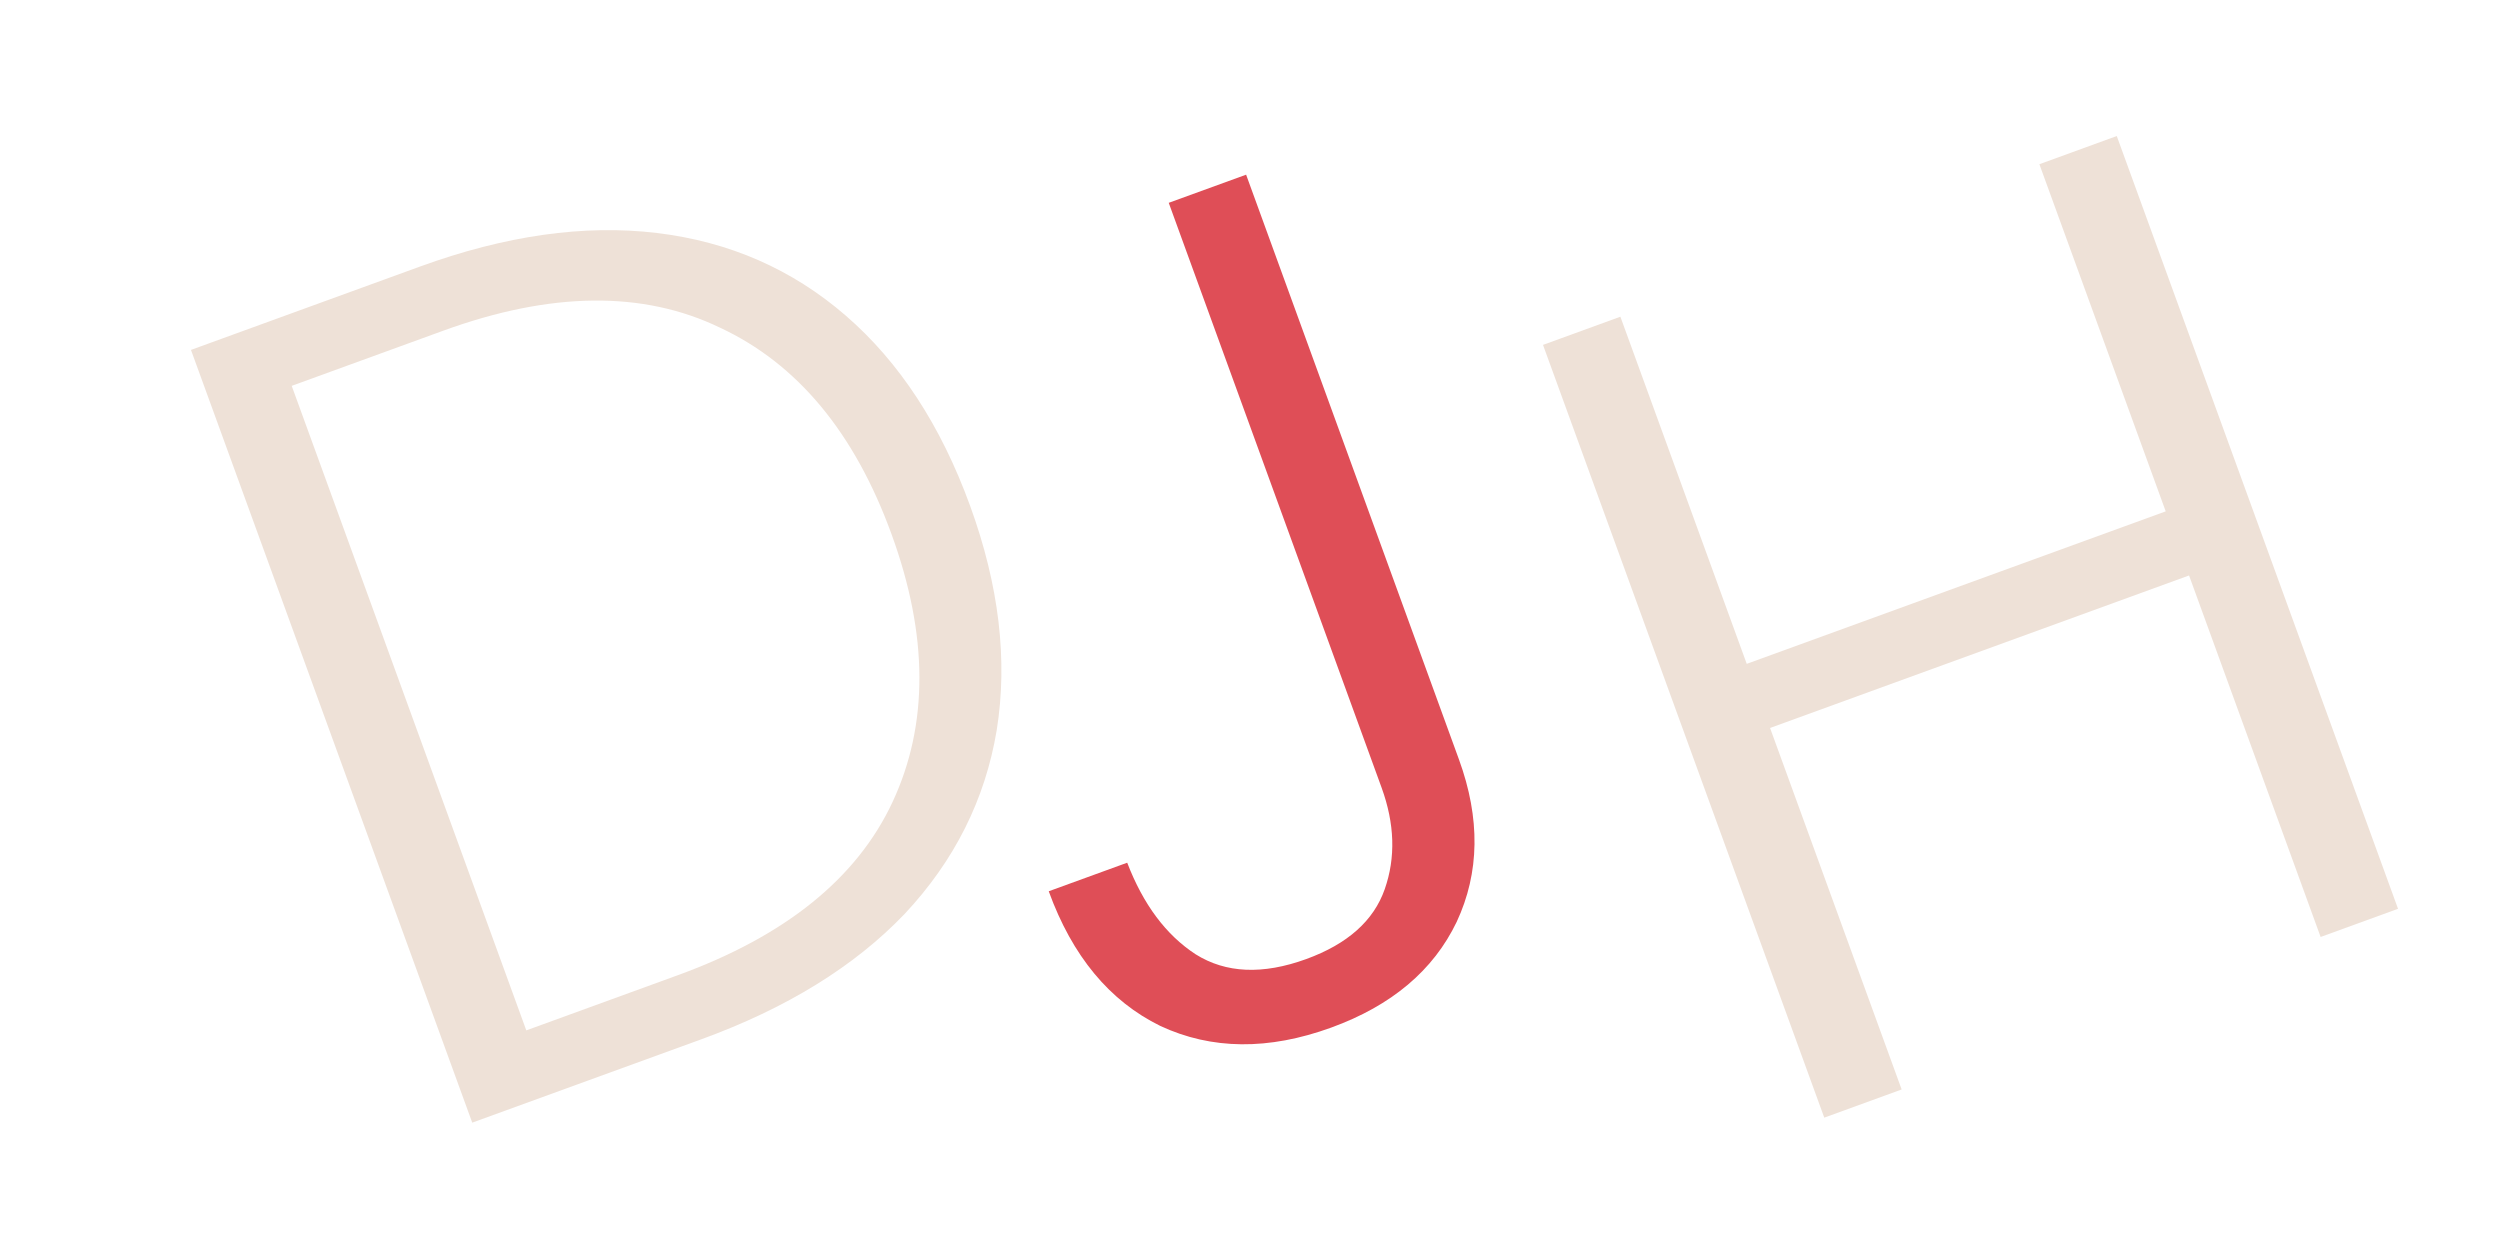 <svg viewBox="2 12 85 42" fill="none" xmlns="http://www.w3.org/2000/svg">
<path d="M16.274 21.065C19.18 20.007 21.865 19.625 24.328 19.921C26.791 20.216 28.934 21.153 30.757 22.732C32.58 24.31 33.989 26.465 34.983 29.196C35.968 31.902 36.27 34.446 35.888 36.827C35.496 39.183 34.452 41.266 32.756 43.075C31.05 44.859 28.743 46.281 25.837 47.339L18.056 50.17L8.493 23.897L16.274 21.065ZM25.043 45.158C28.702 43.827 31.137 41.862 32.348 39.265C33.575 36.633 33.564 33.6 32.314 30.168C31.056 26.709 29.11 24.367 26.479 23.14C23.863 21.878 20.726 21.913 17.067 23.245L11.918 25.119L19.894 47.033L25.043 45.158Z" fill="#EEE1D7"/>
<path d="M44.368 17.939L51.605 37.823C52.335 39.827 52.309 41.667 51.528 43.342C50.738 44.992 49.316 46.19 47.261 46.938C45.131 47.713 43.195 47.695 41.451 46.882C39.724 46.035 38.459 44.509 37.657 42.303L40.325 41.332C40.87 42.751 41.645 43.789 42.65 44.445C43.68 45.092 44.934 45.146 46.413 44.608C47.816 44.097 48.706 43.305 49.081 42.232C49.457 41.159 49.421 40.008 48.974 38.78L41.737 18.896L44.368 17.939Z" fill="#DF4E57"/>
<path d="M73.97 16.625L83.533 42.899L80.901 43.857L76.428 31.566L62.182 36.751L66.656 49.042L64.025 50L54.462 23.726L57.093 22.768L61.389 34.571L75.634 29.386L71.339 17.583L73.97 16.625Z" fill="#EEE1D7"/>
</svg>
